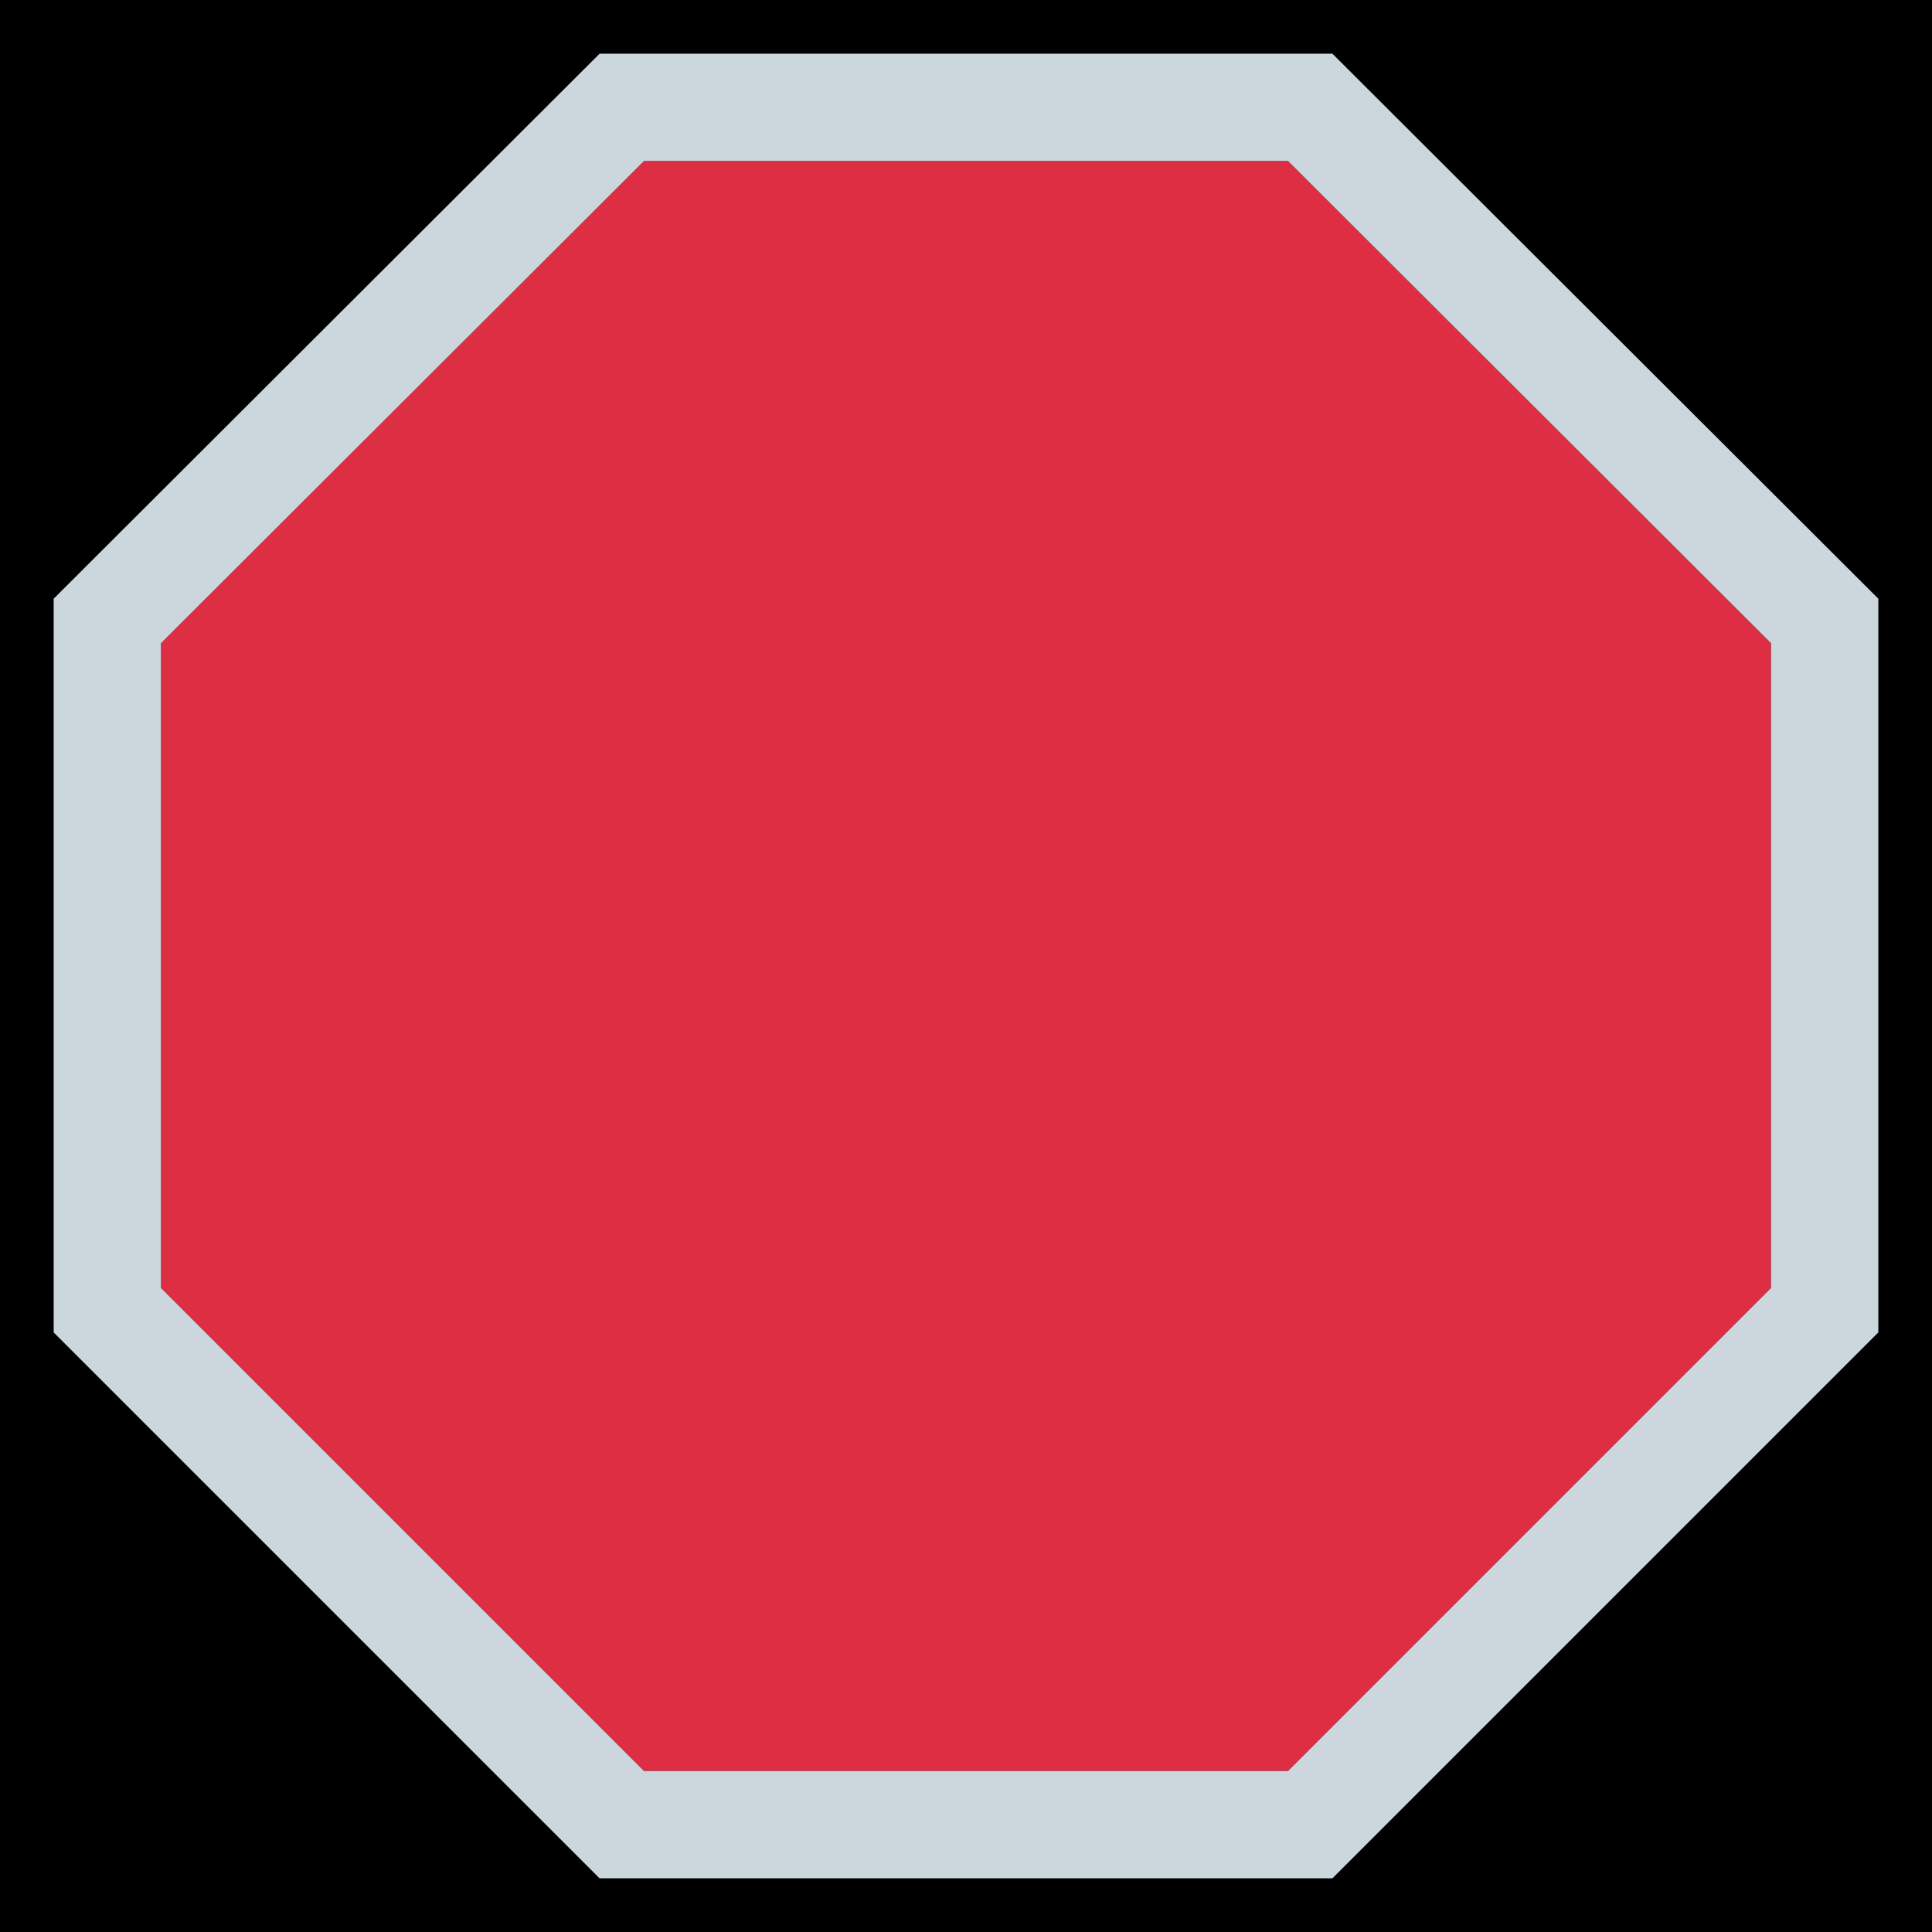 <?xml version="1.0" encoding="UTF-8" standalone="no"?><svg xmlns:dc="http://purl.org/dc/elements/1.1/" xmlns:cc="http://creativecommons.org/ns#" xmlns:rdf="http://www.w3.org/1999/02/22-rdf-syntax-ns#" xmlns:svg="http://www.w3.org/2000/svg" xmlns="http://www.w3.org/2000/svg" viewBox="0 0 45 45" style="enable-background:new 0 0 45 45;" xml:space="preserve" version="1.1" id="svg2"><rect width="100%" height="100%" fill="black"/><defs id="defs6"/><g transform="matrix(1.25,0,0,-1.25,0,45)" id="g10"><g transform="translate(12,33)" id="g12"><path id="path14" style="fill:#dd2e44;fill-opacity:1;fill-rule:nonzero;stroke:none" d="M 0,0 -9,-8.985 -9,-21 l 9,-9 12,0 9,9 0,12.015 L 12,0 0,0 Z"/></g><g transform="translate(33,12)" id="g16"><path id="path18" style="fill:#ccd6dd;fill-opacity:1;fill-rule:nonzero;stroke:none" d="m 0,0 -9,-9 -12,0 -9,9 0,12.015 L -21,21 -9,21 0,12.015 0,0 Z M -8.173,23 -21.827,23 -32,12.844 -32,-0.828 -21.828,-11 -8.172,-11 2,-0.828 2,12.844 -8.173,23 Z"/></g></g></svg>
